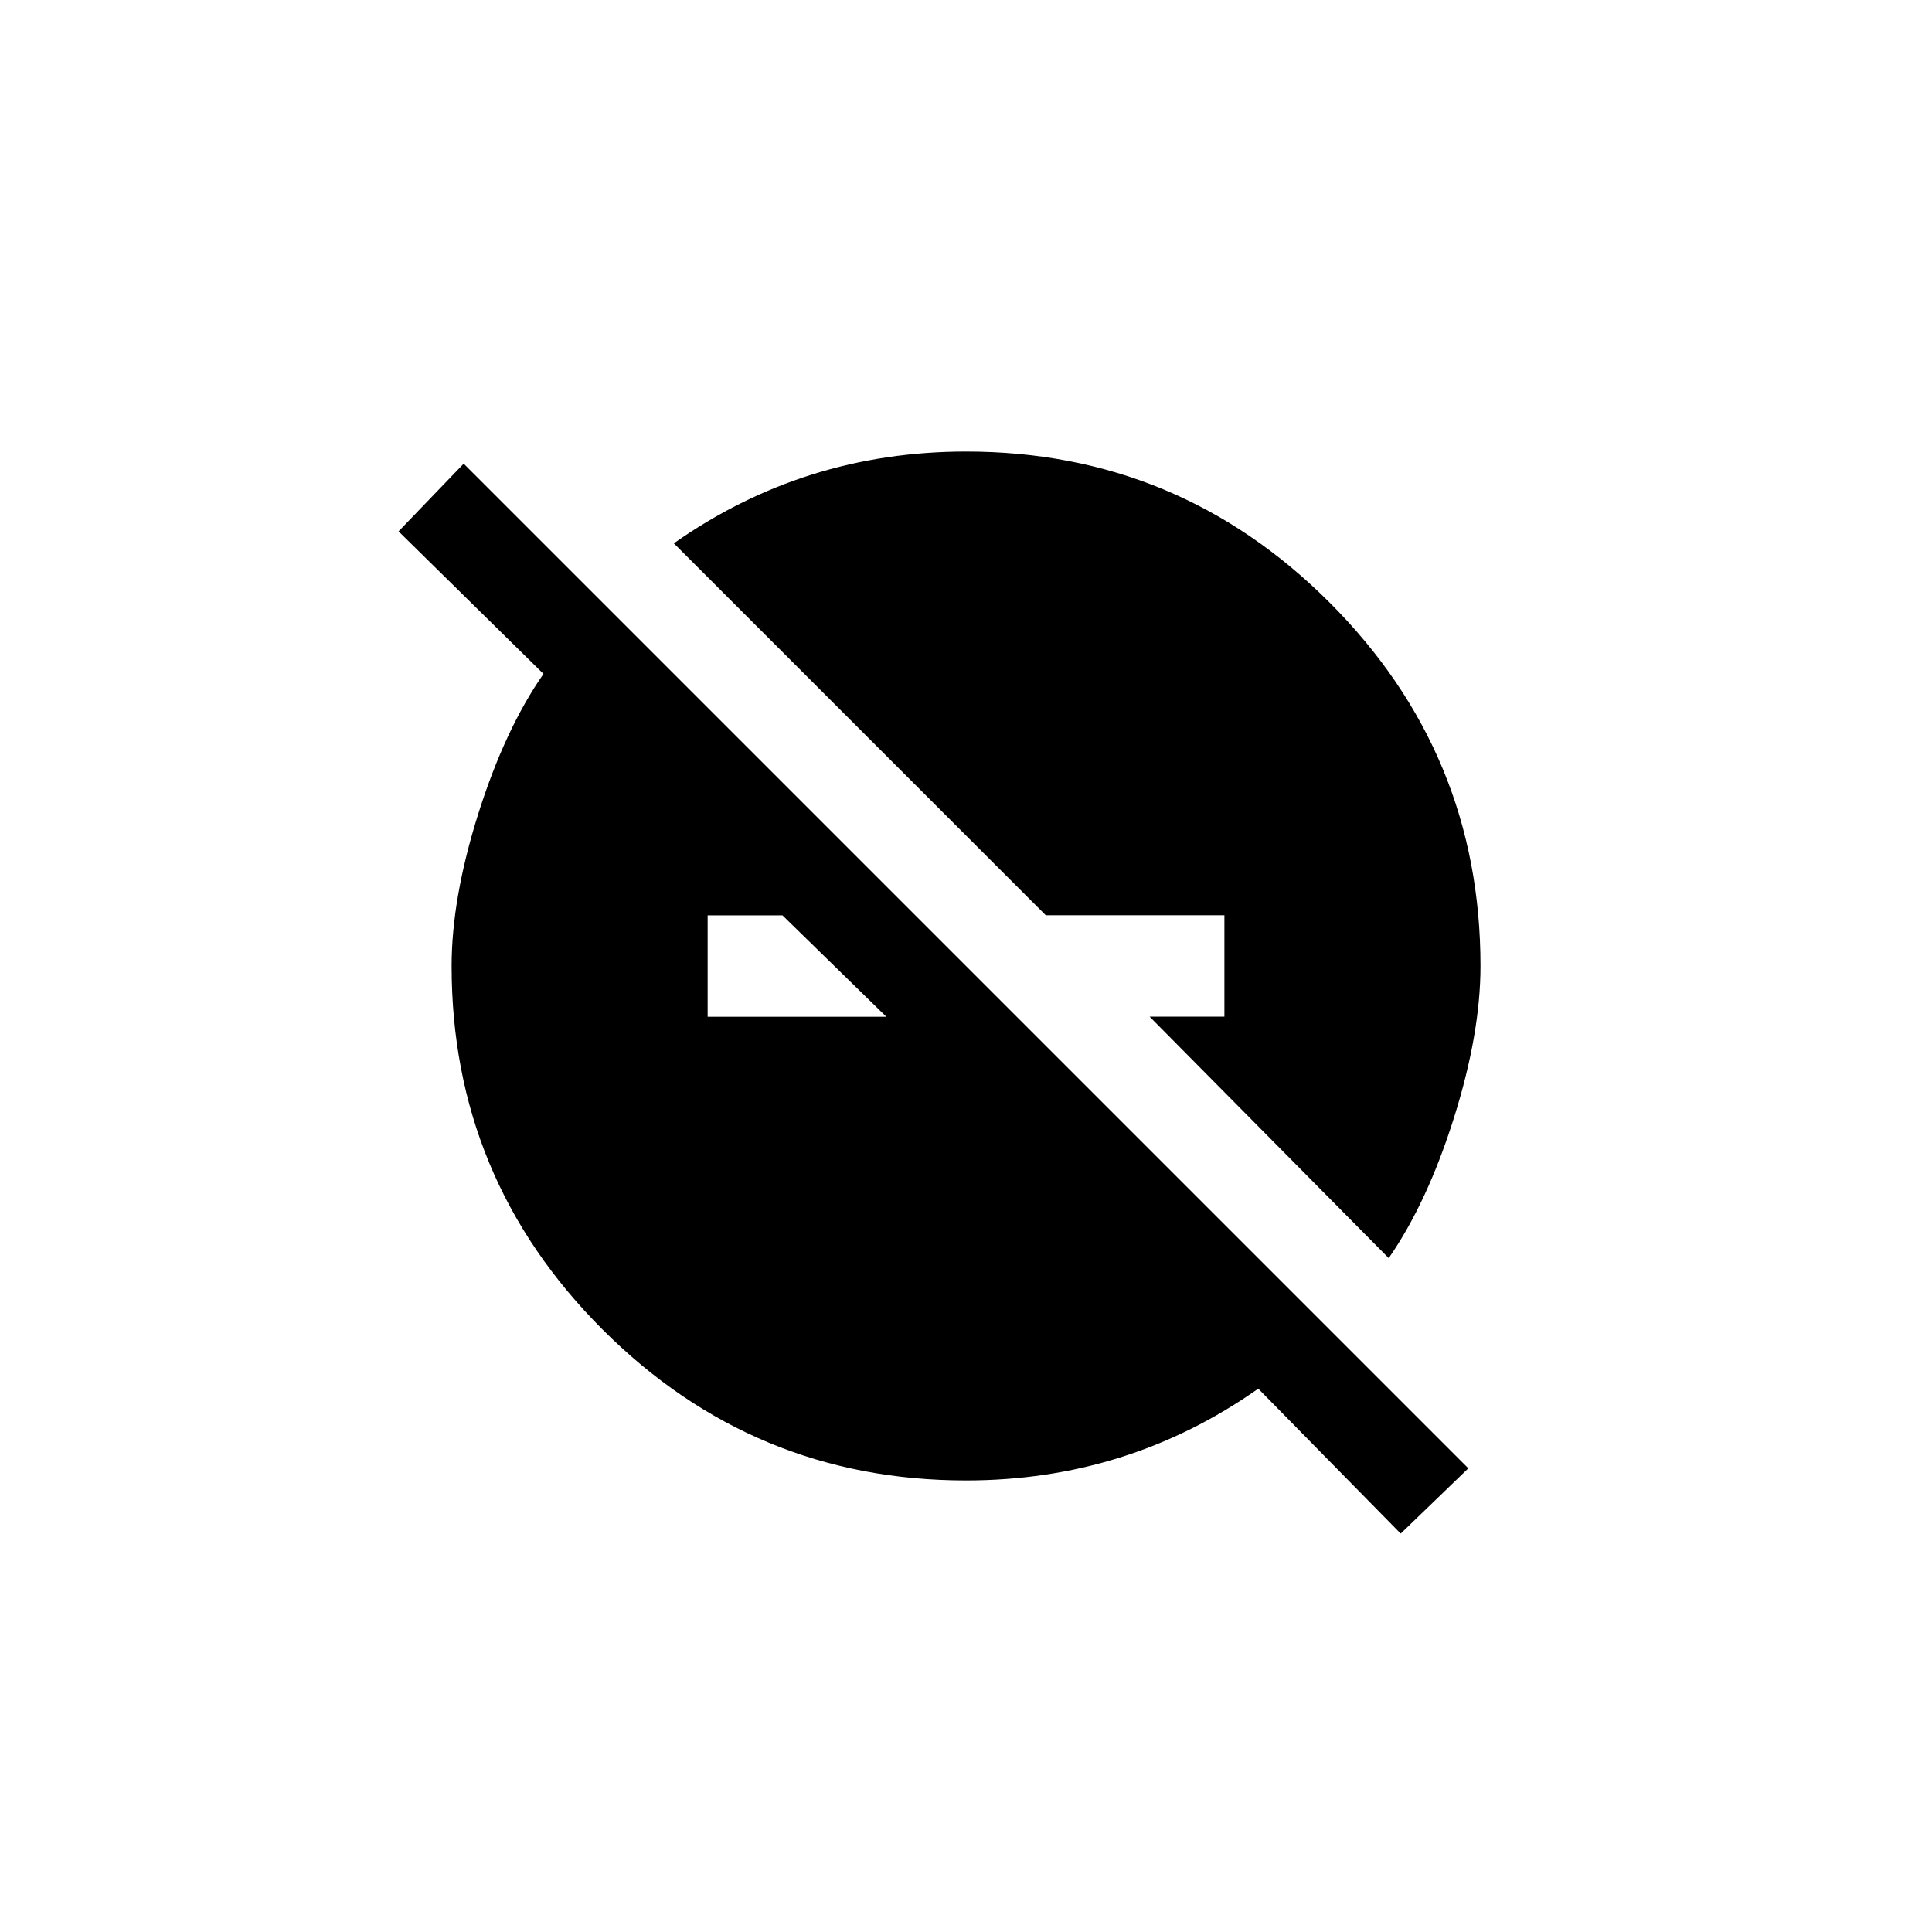 <!-- Generated by IcoMoon.io -->
<svg version="1.1" xmlns="http://www.w3.org/2000/svg" width="40" height="40" viewBox="0 0 40 40">
<title>mt-do_not_disturb_off</title>
<path d="M14.651 21.051h3.7l-2.151-2.1h-1.549v2.1zM9.6 9.6l20.8 20.8-1.4 1.351-2.949-3q-2.7 1.9-6.051 1.9-4.4 0-7.525-3.125t-3.125-7.525q0-1.4 0.551-3.149t1.351-2.9l-3-2.951zM25.351 18.949h-3.7l-7.7-7.7q2.7-1.9 6.051-1.9 4.4 0 7.525 3.125t3.125 7.525q0 1.4-0.551 3.149t-1.349 2.9l-4.951-5h1.549v-2.1z"></path>
</svg>
